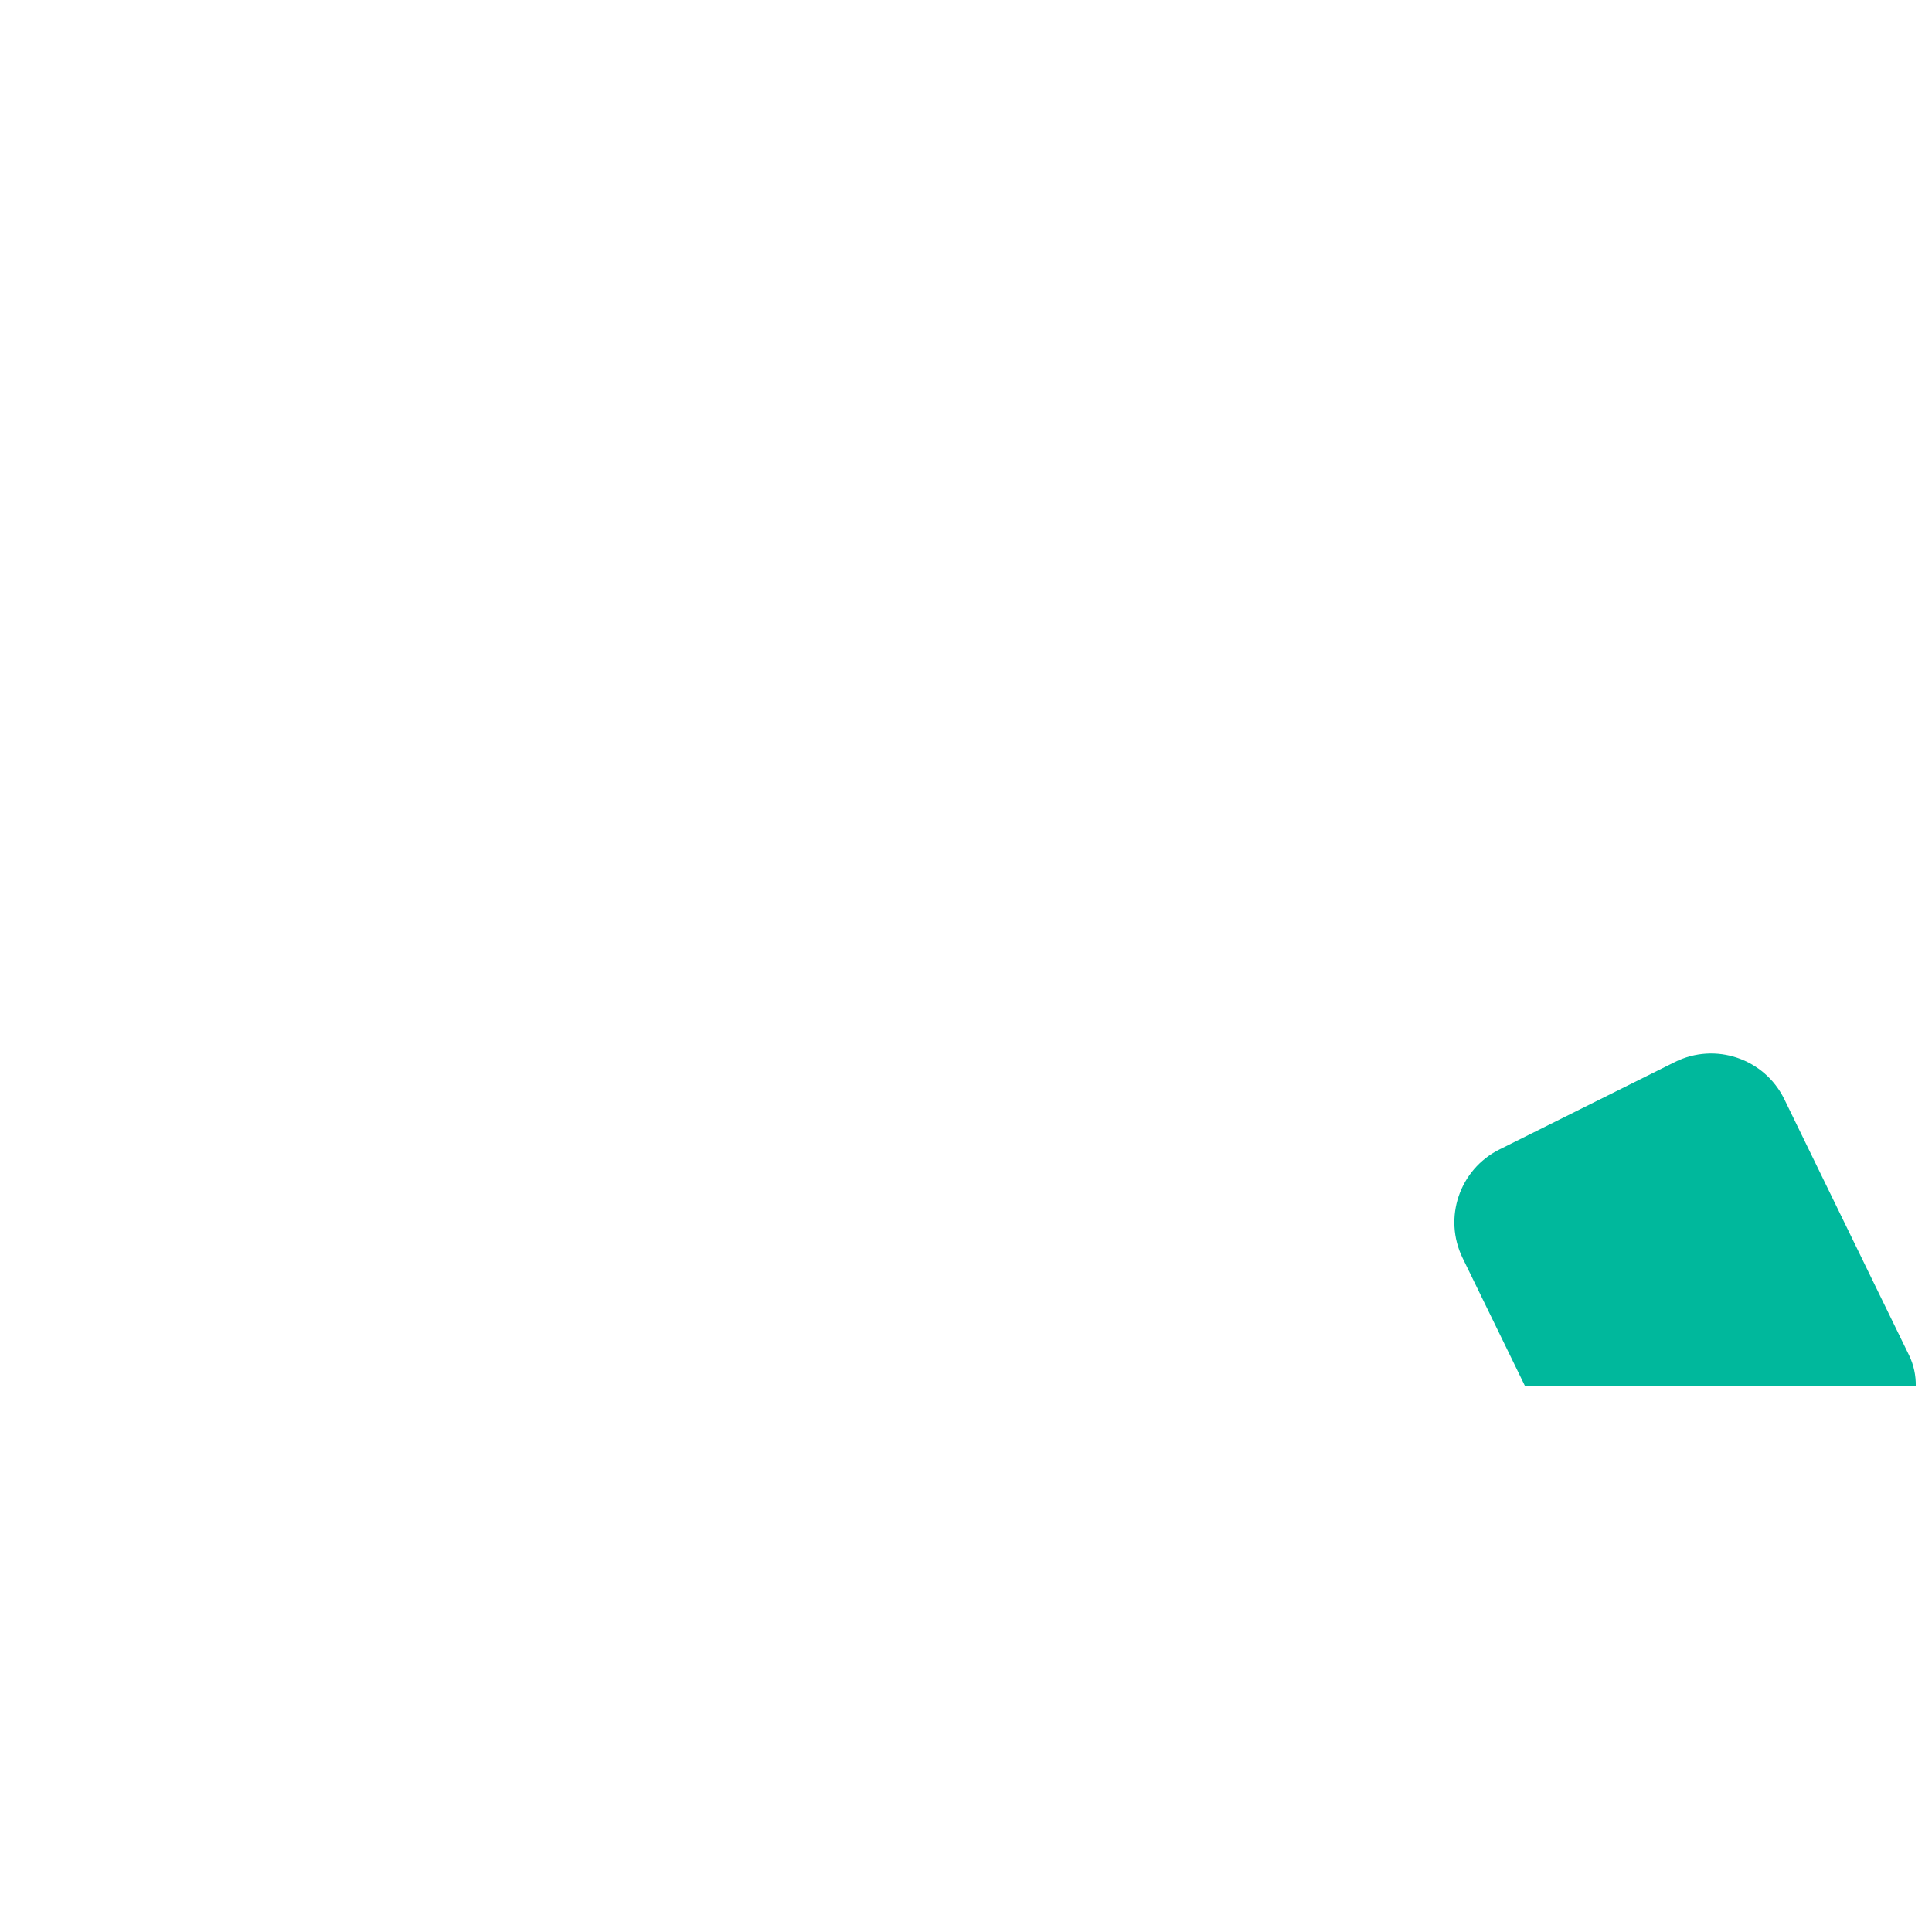 <?xml version="1.0" encoding="iso-8859-1"?>
<!-- Generator: Adobe Illustrator 18.1.1, SVG Export Plug-In . SVG Version: 6.00 Build 0)  -->
<!DOCTYPE svg PUBLIC "-//W3C//DTD SVG 1.1//EN" "http://www.w3.org/Graphics/SVG/1.1/DTD/svg11.dtd">
<svg version="1.1" xmlns="http://www.w3.org/2000/svg" xmlns:xlink="http://www.w3.org/1999/xlink" x="0px" y="0px"
	 viewBox="0 0 512 512" enable-background="new 0 0 512 512" xml:space="preserve">
<g id="Layer_7">
	<path fill="#00B89C" d="M403.088,367.351l104.618-0.014c0.044-2.795-0.531-5.605-1.794-8.198l-2.037-4.181l-30.999-63.637
		c-5.254-10.786-18.296-15.218-29.033-9.866l-46.464,23.157c-10.603,5.284-14.965,18.127-9.775,28.776l16.5,33.853"/>
</g>
<g id="Layer_1">
</g>
</svg>

